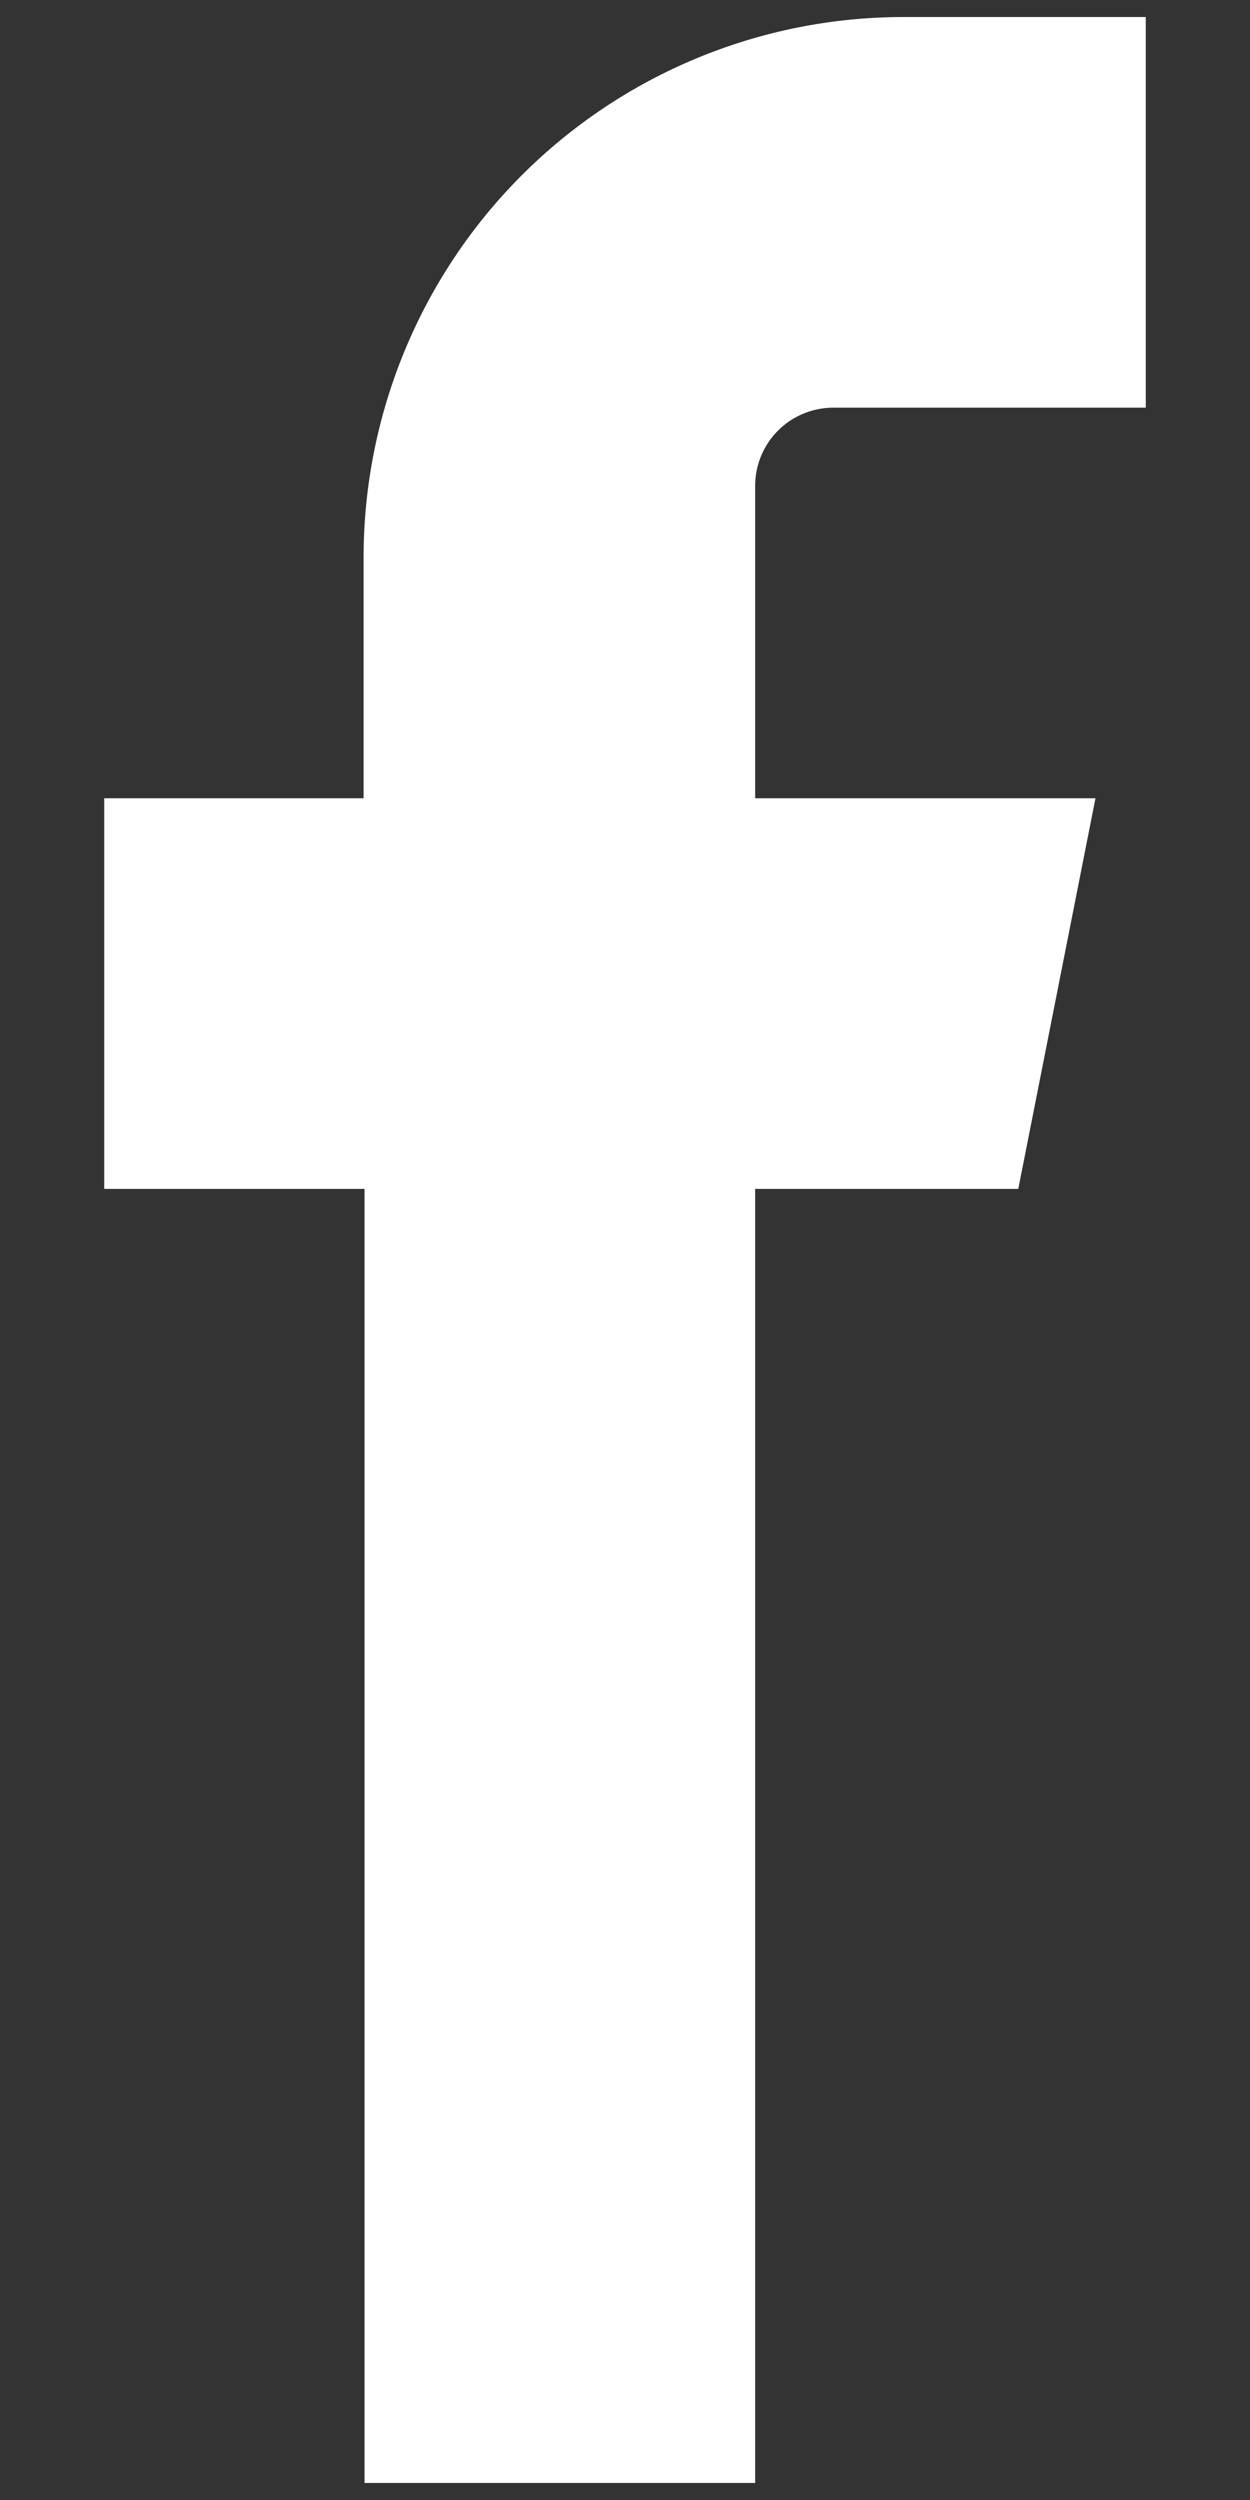<svg width="8" height="16" viewBox="0 0 8 16" fill="none" xmlns="http://www.w3.org/2000/svg">
<rect x="0" y="0" width="8" height="16" fill="#333333" stroke="none"/>
<path fill-rule="evenodd" clip-rule="evenodd" d="M5.779 2.609H7.333V0.109H5.779C4.864 0.11 3.987 0.474 3.34 1.121C2.693 1.768 2.329 2.646 2.327 3.561V5.109H0.667V7.609H2.333V15.891H4.833V7.609H6.517L7.011 5.109H4.833V3.102C4.835 2.971 4.888 2.847 4.98 2.755C5.072 2.663 5.197 2.611 5.327 2.609H5.779Z" fill="white"/>
</svg>
